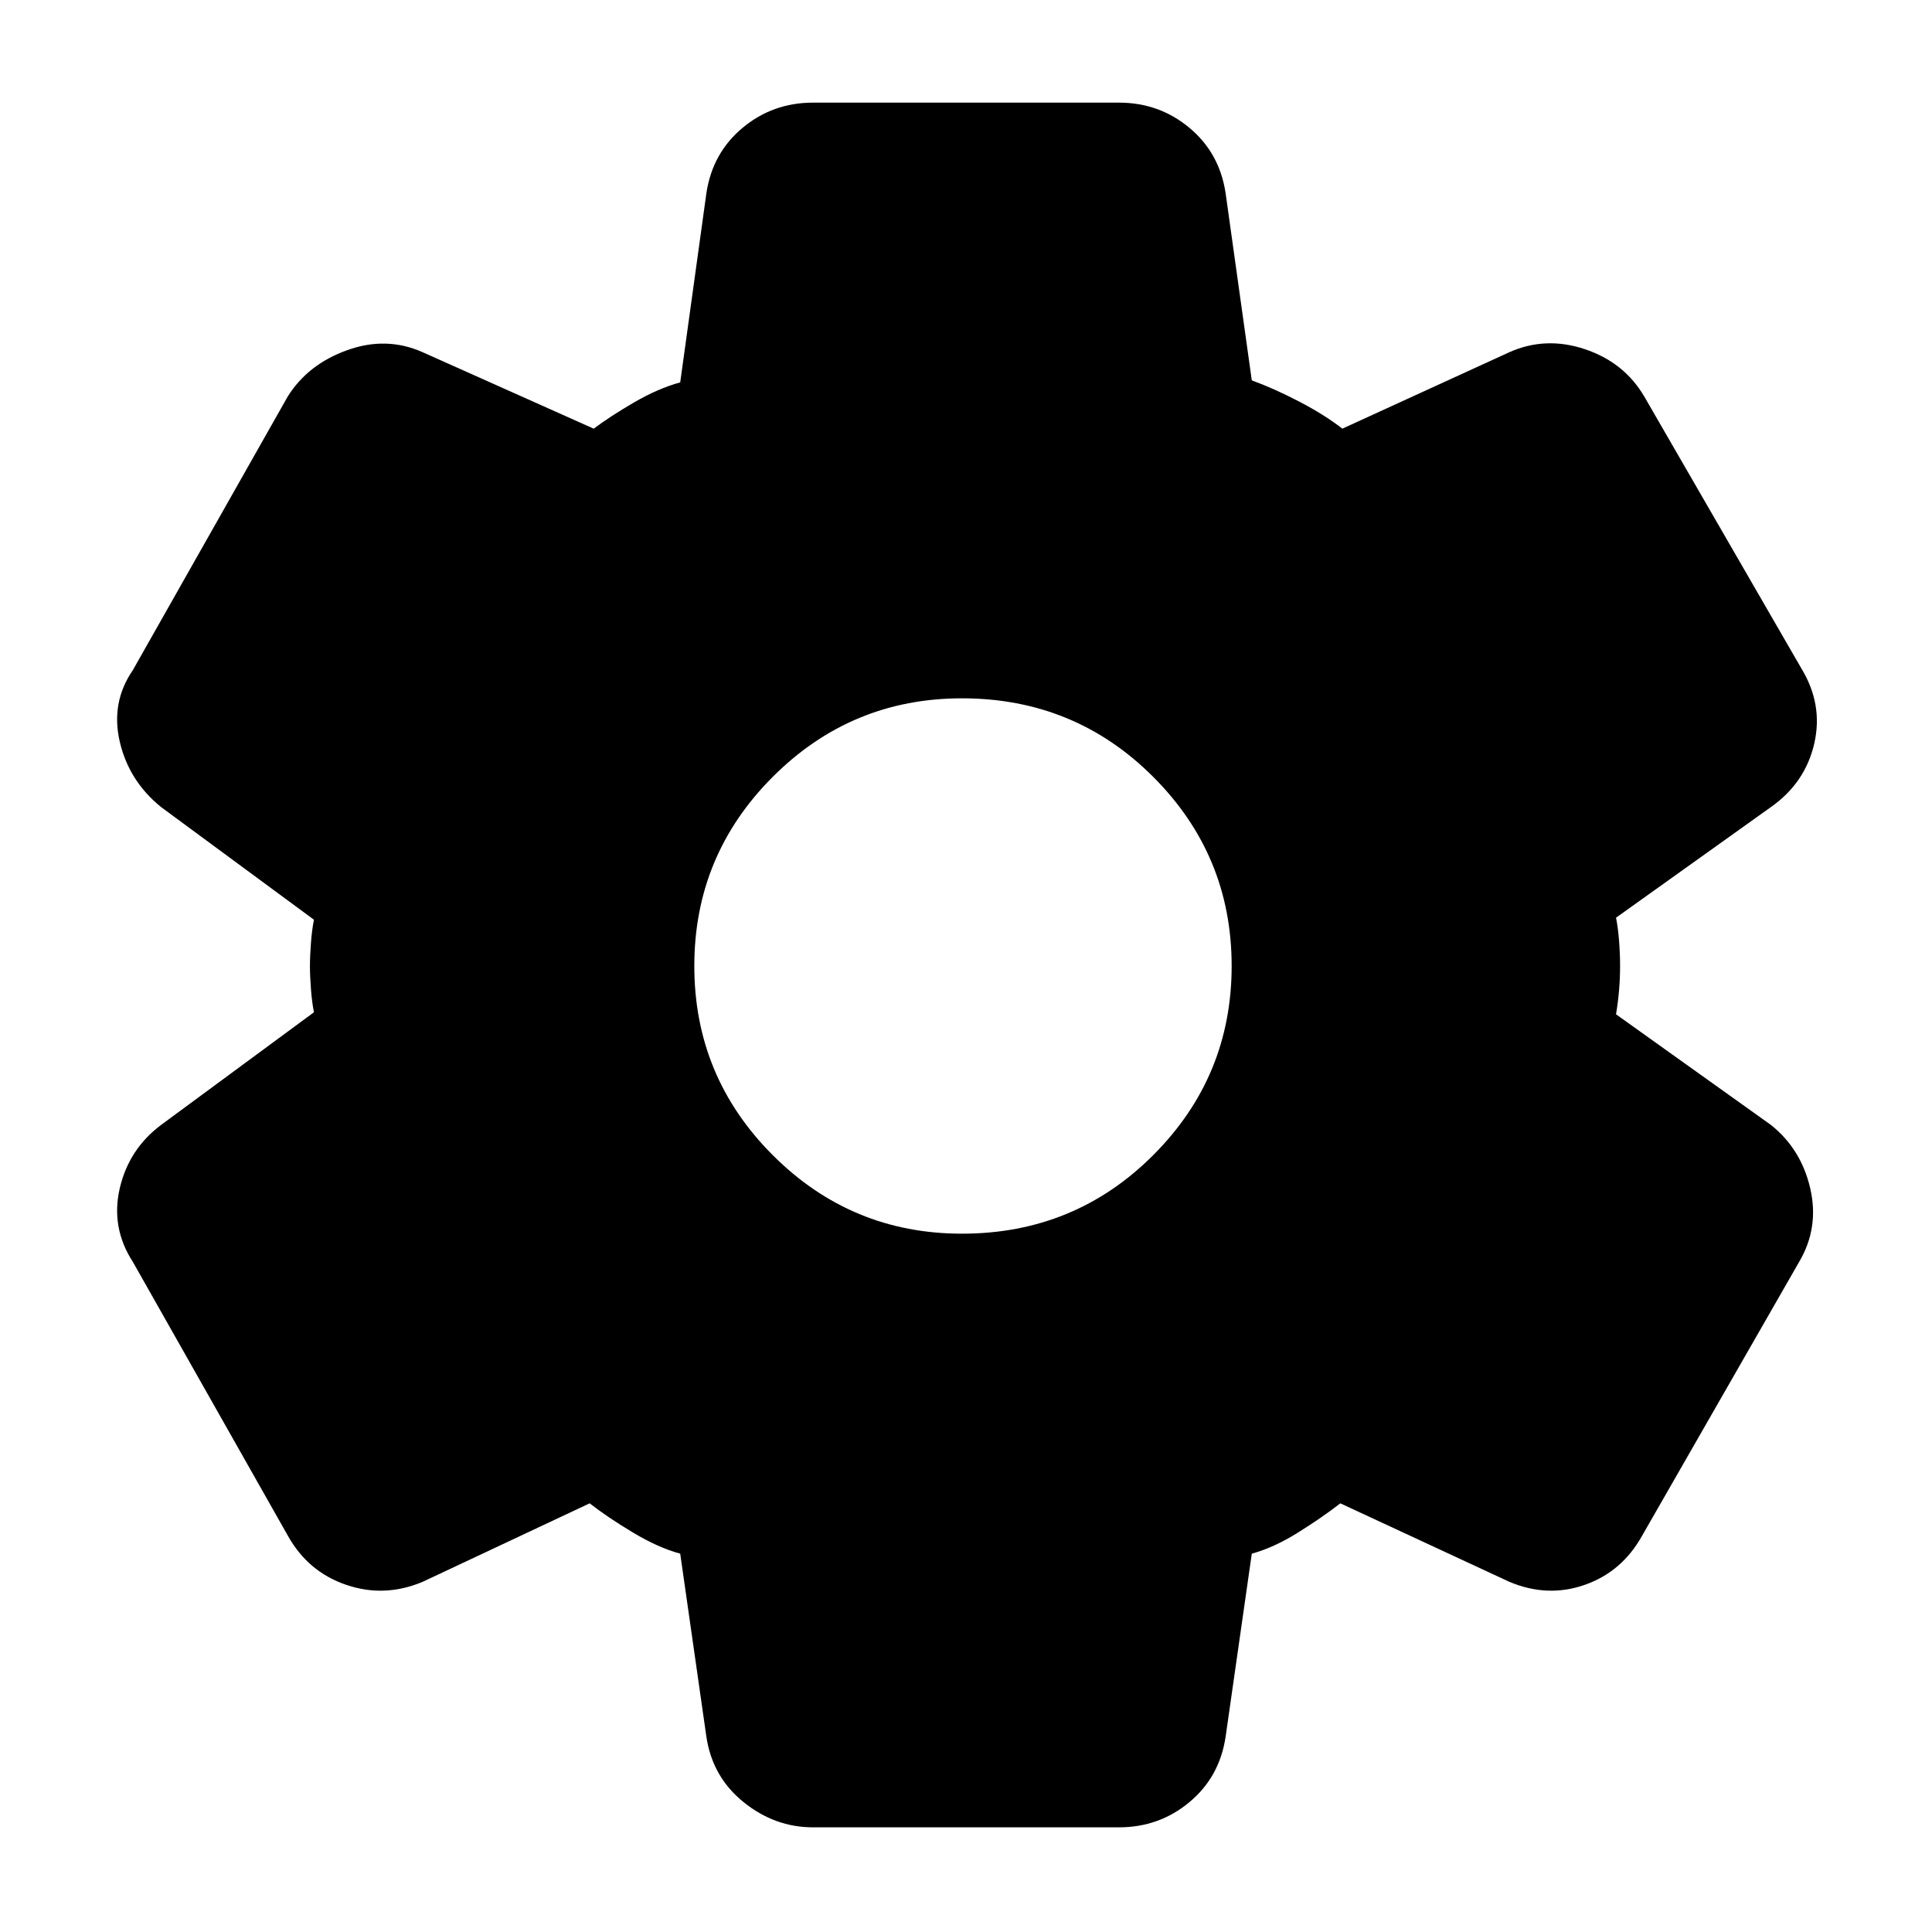 <svg xmlns="http://www.w3.org/2000/svg" height="40" width="40"><path d="M23.167 37.833h-6.334q-.791 0-1.437-.521-.646-.52-.771-1.354l-.542-3.791q-.458-.125-.979-.438-.521-.312-.896-.604L8.75 32.75q-.792.333-1.583.062-.792-.27-1.209-1.02L2.75 26.125q-.458-.708-.271-1.521.188-.812.854-1.312L6.5 20.958q-.042-.208-.062-.479-.021-.271-.021-.479 0-.208.021-.479.02-.271.062-.479l-3.167-2.334q-.666-.541-.854-1.354-.187-.812.271-1.479l3.208-5.667q.417-.666 1.23-.958.812-.292 1.562.042l3.542 1.583q.333-.25.833-.542.5-.291.958-.416L14.625 4q.125-.833.75-1.354.625-.521 1.458-.521h6.334q.833 0 1.458.521T25.375 4l.542 3.875q.458.167.979.438.521.27.896.562l3.458-1.583q.75-.334 1.562-.063.813.271 1.23.979l3.25 5.625q.458.75.27 1.563-.187.812-.895 1.312L33.458 19q.042.208.063.479.021.271.021.521t-.021.5q-.021.25-.063.5l3.209 2.292q.625.5.812 1.312.188.813-.229 1.521L34 31.792q-.417.75-1.188 1.02-.77.271-1.562-.062l-3.5-1.625q-.375.292-.875.604-.5.313-.958.438l-.542 3.791q-.125.834-.75 1.354-.625.521-1.458.521Zm-3.25-12.291q2.333 0 3.958-1.625T25.5 20q0-2.292-1.625-3.917t-3.958-1.625q-2.292 0-3.917 1.625T14.375 20q0 2.292 1.625 3.917t3.917 1.625Z"/></svg>